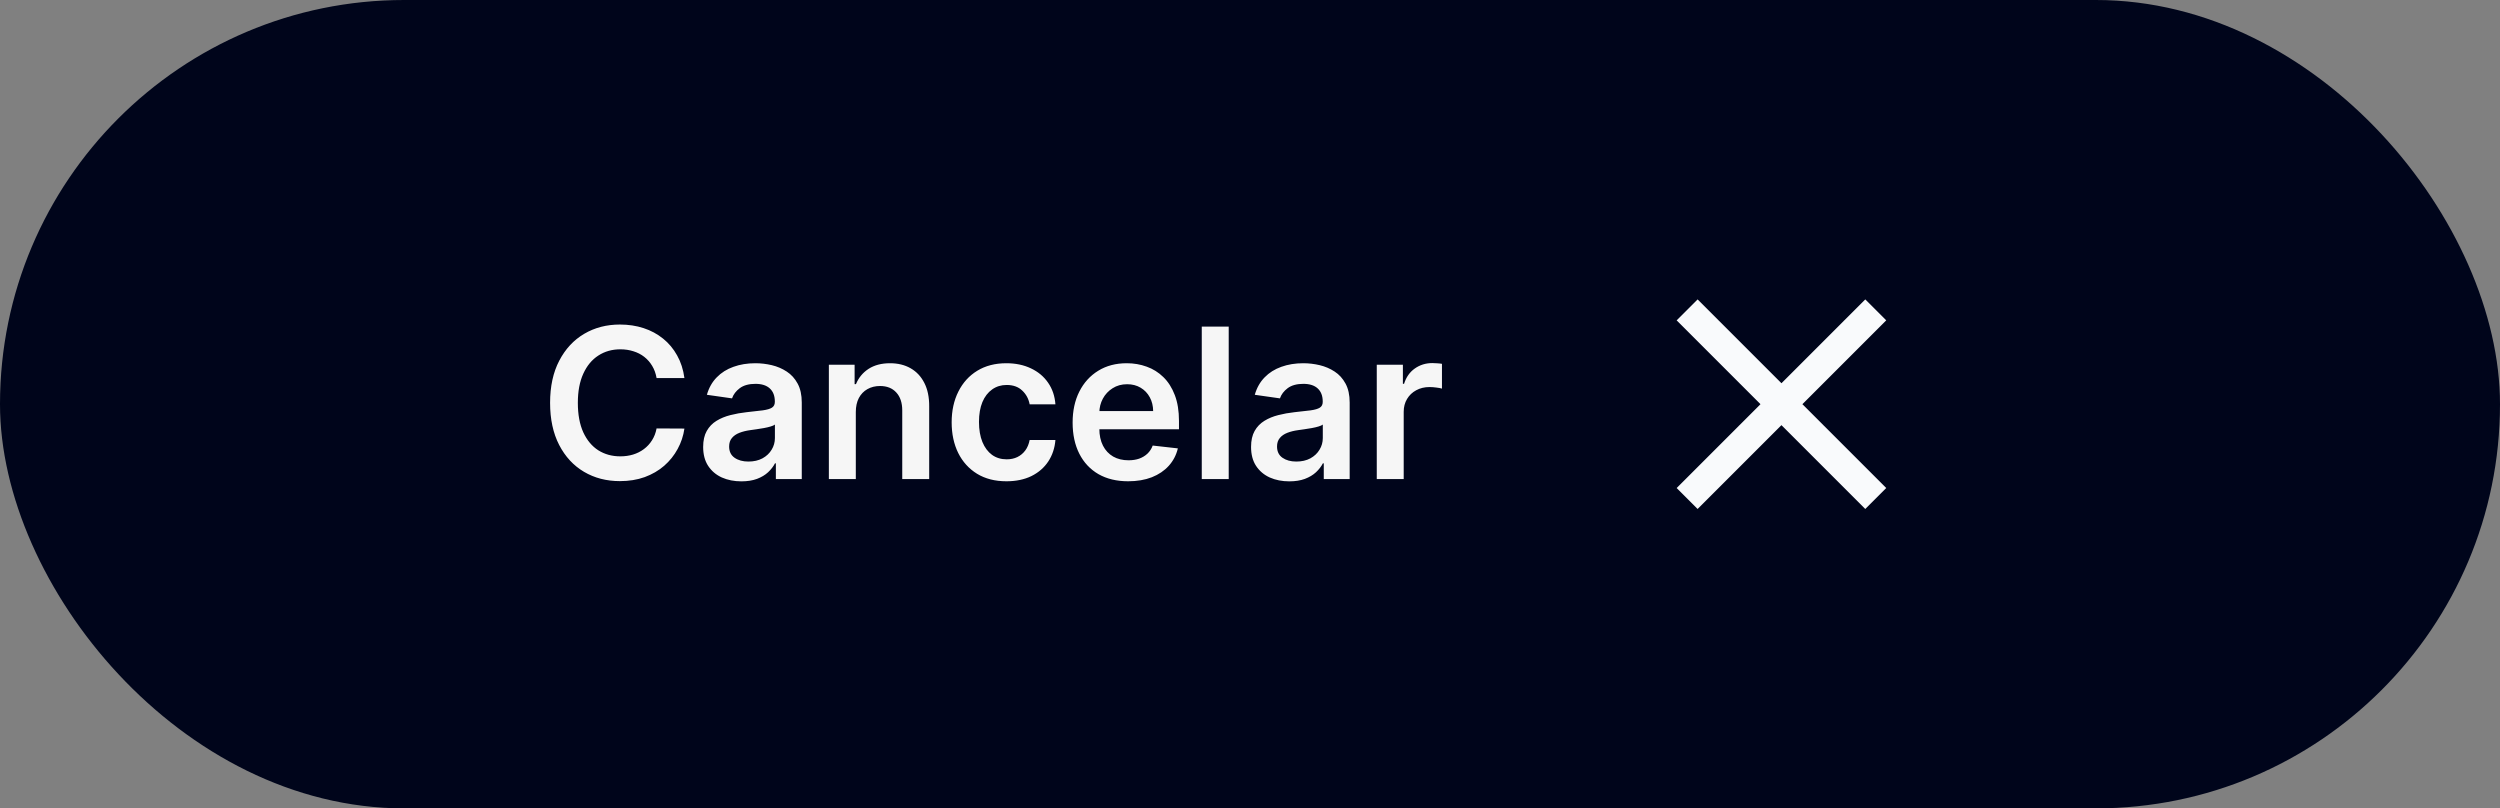 <svg width="167" height="54" viewBox="0 0 167 54" fill="none" xmlns="http://www.w3.org/2000/svg">
<rect x="0" y="0" width="167" height="54" fill="#808080" stroke="none"/>
<rect width="167" height="54" rx="27" fill="#00051B"/>
<path d="M45.719 25.254H43.86C43.807 24.949 43.709 24.678 43.567 24.443C43.424 24.204 43.247 24.002 43.035 23.837C42.823 23.671 42.581 23.547 42.309 23.464C42.041 23.378 41.751 23.334 41.439 23.334C40.885 23.334 40.395 23.474 39.967 23.752C39.54 24.027 39.205 24.432 38.963 24.965C38.721 25.495 38.6 26.143 38.6 26.909C38.6 27.688 38.721 28.344 38.963 28.878C39.208 29.408 39.543 29.809 39.967 30.081C40.395 30.349 40.884 30.484 41.434 30.484C41.739 30.484 42.024 30.444 42.289 30.364C42.557 30.282 42.798 30.16 43.01 30.001C43.225 29.842 43.406 29.647 43.552 29.415C43.701 29.183 43.804 28.918 43.86 28.619L45.719 28.629C45.65 29.113 45.499 29.567 45.267 29.991C45.038 30.416 44.738 30.79 44.367 31.115C43.996 31.437 43.562 31.688 43.065 31.871C42.568 32.05 42.016 32.139 41.409 32.139C40.514 32.139 39.715 31.932 39.013 31.518C38.31 31.104 37.757 30.505 37.352 29.723C36.948 28.941 36.746 28.003 36.746 26.909C36.746 25.812 36.95 24.874 37.357 24.095C37.765 23.313 38.32 22.715 39.023 22.3C39.725 21.886 40.521 21.679 41.409 21.679C41.976 21.679 42.503 21.759 42.99 21.918C43.477 22.077 43.911 22.31 44.293 22.619C44.674 22.924 44.987 23.298 45.232 23.742C45.481 24.183 45.643 24.687 45.719 25.254ZM49.526 32.154C49.043 32.154 48.607 32.068 48.219 31.896C47.834 31.72 47.529 31.461 47.304 31.12C47.082 30.779 46.971 30.358 46.971 29.857C46.971 29.426 47.051 29.07 47.21 28.788C47.369 28.507 47.586 28.281 47.861 28.112C48.136 27.943 48.446 27.816 48.791 27.729C49.139 27.64 49.498 27.575 49.87 27.535C50.317 27.489 50.68 27.448 50.958 27.411C51.237 27.371 51.439 27.312 51.565 27.232C51.694 27.149 51.759 27.022 51.759 26.849V26.82C51.759 26.445 51.648 26.155 51.426 25.95C51.203 25.744 50.884 25.641 50.466 25.641C50.025 25.641 49.676 25.738 49.417 25.93C49.162 26.122 48.989 26.349 48.9 26.611L47.22 26.372C47.352 25.908 47.571 25.52 47.876 25.209C48.181 24.894 48.554 24.659 48.995 24.503C49.435 24.344 49.922 24.264 50.456 24.264C50.824 24.264 51.19 24.307 51.555 24.393C51.919 24.48 52.252 24.622 52.554 24.821C52.856 25.017 53.098 25.283 53.28 25.621C53.466 25.959 53.558 26.382 53.558 26.889V32H51.828V30.951H51.769C51.659 31.163 51.505 31.362 51.306 31.548C51.111 31.73 50.864 31.877 50.566 31.99C50.27 32.099 49.924 32.154 49.526 32.154ZM49.994 30.832C50.355 30.832 50.668 30.76 50.933 30.618C51.199 30.472 51.402 30.28 51.545 30.041C51.691 29.803 51.764 29.542 51.764 29.261V28.361C51.707 28.407 51.611 28.45 51.475 28.49C51.343 28.53 51.194 28.565 51.028 28.595C50.862 28.624 50.698 28.651 50.536 28.674C50.373 28.697 50.232 28.717 50.113 28.734C49.845 28.77 49.604 28.83 49.392 28.913C49.18 28.995 49.013 29.111 48.89 29.261C48.767 29.407 48.706 29.595 48.706 29.827C48.706 30.159 48.827 30.409 49.069 30.578C49.311 30.747 49.619 30.832 49.994 30.832ZM57.168 27.526V32H55.368V24.364H57.088V25.661H57.178C57.353 25.234 57.633 24.894 58.018 24.642C58.406 24.39 58.885 24.264 59.455 24.264C59.982 24.264 60.441 24.377 60.832 24.602C61.226 24.828 61.531 25.154 61.747 25.582C61.965 26.009 62.073 26.528 62.07 27.138V32H60.27V27.416C60.27 26.906 60.138 26.506 59.872 26.218C59.611 25.93 59.248 25.785 58.784 25.785C58.469 25.785 58.189 25.855 57.943 25.994C57.701 26.13 57.511 26.327 57.372 26.586C57.236 26.845 57.168 27.158 57.168 27.526ZM67.23 32.149C66.468 32.149 65.813 31.982 65.266 31.647C64.723 31.312 64.304 30.85 64.009 30.26C63.717 29.667 63.571 28.984 63.571 28.212C63.571 27.436 63.72 26.752 64.019 26.158C64.317 25.562 64.738 25.098 65.281 24.766C65.828 24.432 66.475 24.264 67.22 24.264C67.84 24.264 68.389 24.379 68.866 24.607C69.347 24.833 69.729 25.152 70.014 25.567C70.299 25.978 70.462 26.458 70.502 27.009H68.781C68.712 26.641 68.546 26.334 68.284 26.089C68.026 25.84 67.679 25.716 67.245 25.716C66.877 25.716 66.554 25.815 66.276 26.014C65.997 26.21 65.78 26.491 65.624 26.859C65.472 27.227 65.396 27.668 65.396 28.182C65.396 28.702 65.472 29.15 65.624 29.524C65.777 29.895 65.991 30.182 66.266 30.384C66.544 30.583 66.871 30.683 67.245 30.683C67.51 30.683 67.747 30.633 67.956 30.533C68.168 30.431 68.346 30.283 68.488 30.091C68.631 29.899 68.728 29.665 68.781 29.39H70.502C70.459 29.93 70.299 30.409 70.024 30.827C69.749 31.241 69.375 31.566 68.901 31.801C68.427 32.033 67.87 32.149 67.23 32.149ZM75.36 32.149C74.594 32.149 73.933 31.99 73.376 31.672C72.823 31.35 72.397 30.896 72.099 30.31C71.8 29.72 71.651 29.025 71.651 28.227C71.651 27.441 71.8 26.752 72.099 26.158C72.4 25.562 72.821 25.098 73.362 24.766C73.902 24.432 74.537 24.264 75.266 24.264C75.736 24.264 76.18 24.34 76.598 24.493C77.019 24.642 77.39 24.874 77.712 25.189C78.037 25.504 78.292 25.905 78.477 26.392C78.663 26.876 78.756 27.453 78.756 28.122V28.674H72.496V27.461H77.031C77.027 27.116 76.953 26.81 76.807 26.541C76.661 26.269 76.457 26.056 76.195 25.9C75.937 25.744 75.635 25.666 75.29 25.666C74.923 25.666 74.599 25.756 74.321 25.935C74.043 26.11 73.826 26.342 73.67 26.631C73.517 26.916 73.439 27.229 73.436 27.57V28.629C73.436 29.073 73.517 29.454 73.68 29.773C73.842 30.088 74.069 30.329 74.361 30.499C74.653 30.664 74.994 30.747 75.385 30.747C75.647 30.747 75.884 30.711 76.096 30.638C76.308 30.562 76.492 30.451 76.648 30.305C76.803 30.159 76.921 29.978 77.001 29.763L78.681 29.952C78.575 30.396 78.373 30.784 78.075 31.115C77.78 31.443 77.402 31.698 76.941 31.881C76.48 32.06 75.953 32.149 75.36 32.149ZM82.078 21.818V32H80.278V21.818H82.078ZM86.126 32.154C85.642 32.154 85.206 32.068 84.819 31.896C84.434 31.72 84.129 31.461 83.904 31.12C83.682 30.779 83.571 30.358 83.571 29.857C83.571 29.426 83.65 29.07 83.809 28.788C83.968 28.507 84.186 28.281 84.461 28.112C84.736 27.943 85.046 27.816 85.39 27.729C85.738 27.64 86.098 27.575 86.469 27.535C86.916 27.489 87.279 27.448 87.558 27.411C87.836 27.371 88.038 27.312 88.164 27.232C88.294 27.149 88.358 27.022 88.358 26.849V26.82C88.358 26.445 88.247 26.155 88.025 25.95C87.803 25.744 87.483 25.641 87.066 25.641C86.625 25.641 86.275 25.738 86.017 25.93C85.761 26.122 85.589 26.349 85.5 26.611L83.819 26.372C83.952 25.908 84.171 25.52 84.475 25.209C84.78 24.894 85.153 24.659 85.594 24.503C86.035 24.344 86.522 24.264 87.056 24.264C87.424 24.264 87.79 24.307 88.154 24.393C88.519 24.48 88.852 24.622 89.154 24.821C89.455 25.017 89.697 25.283 89.88 25.621C90.065 25.959 90.158 26.382 90.158 26.889V32H88.428V30.951H88.368C88.259 31.163 88.105 31.362 87.906 31.548C87.71 31.73 87.463 31.877 87.165 31.99C86.87 32.099 86.524 32.154 86.126 32.154ZM86.593 30.832C86.955 30.832 87.268 30.76 87.533 30.618C87.798 30.472 88.002 30.28 88.144 30.041C88.29 29.803 88.363 29.542 88.363 29.261V28.361C88.307 28.407 88.211 28.45 88.075 28.49C87.942 28.53 87.793 28.565 87.627 28.595C87.462 28.624 87.298 28.651 87.135 28.674C86.973 28.697 86.832 28.717 86.713 28.734C86.444 28.77 86.204 28.83 85.992 28.913C85.78 28.995 85.612 29.111 85.49 29.261C85.367 29.407 85.306 29.595 85.306 29.827C85.306 30.159 85.427 30.409 85.669 30.578C85.911 30.747 86.219 30.832 86.593 30.832ZM91.968 32V24.364H93.713V25.636H93.792C93.931 25.195 94.17 24.856 94.508 24.617C94.85 24.375 95.239 24.254 95.677 24.254C95.776 24.254 95.887 24.259 96.01 24.269C96.135 24.276 96.24 24.287 96.323 24.304V25.959C96.247 25.933 96.126 25.91 95.96 25.89C95.797 25.867 95.64 25.855 95.488 25.855C95.159 25.855 94.865 25.926 94.603 26.069C94.344 26.208 94.14 26.402 93.991 26.651C93.842 26.899 93.767 27.186 93.767 27.511V32H91.968Z" fill="#F6F6F6"/>
<mask id="mask0_384_3918" style="mask-type:alpha" maskUnits="userSpaceOnUse" x="107" y="15" width="24" height="24">
<rect x="107" y="15" width="24" height="24" fill="#D9D9D9"/>
</mask>
<g mask="url(#mask0_384_3918)">
<path d="M113.4 34L112 32.6L117.6 27L112 21.4L113.4 20L119 25.6L124.6 20L126 21.4L120.4 27L126 32.6L124.6 34L119 28.4L113.4 34Z" fill="#F9FAFC"/>
</g>
</svg>
